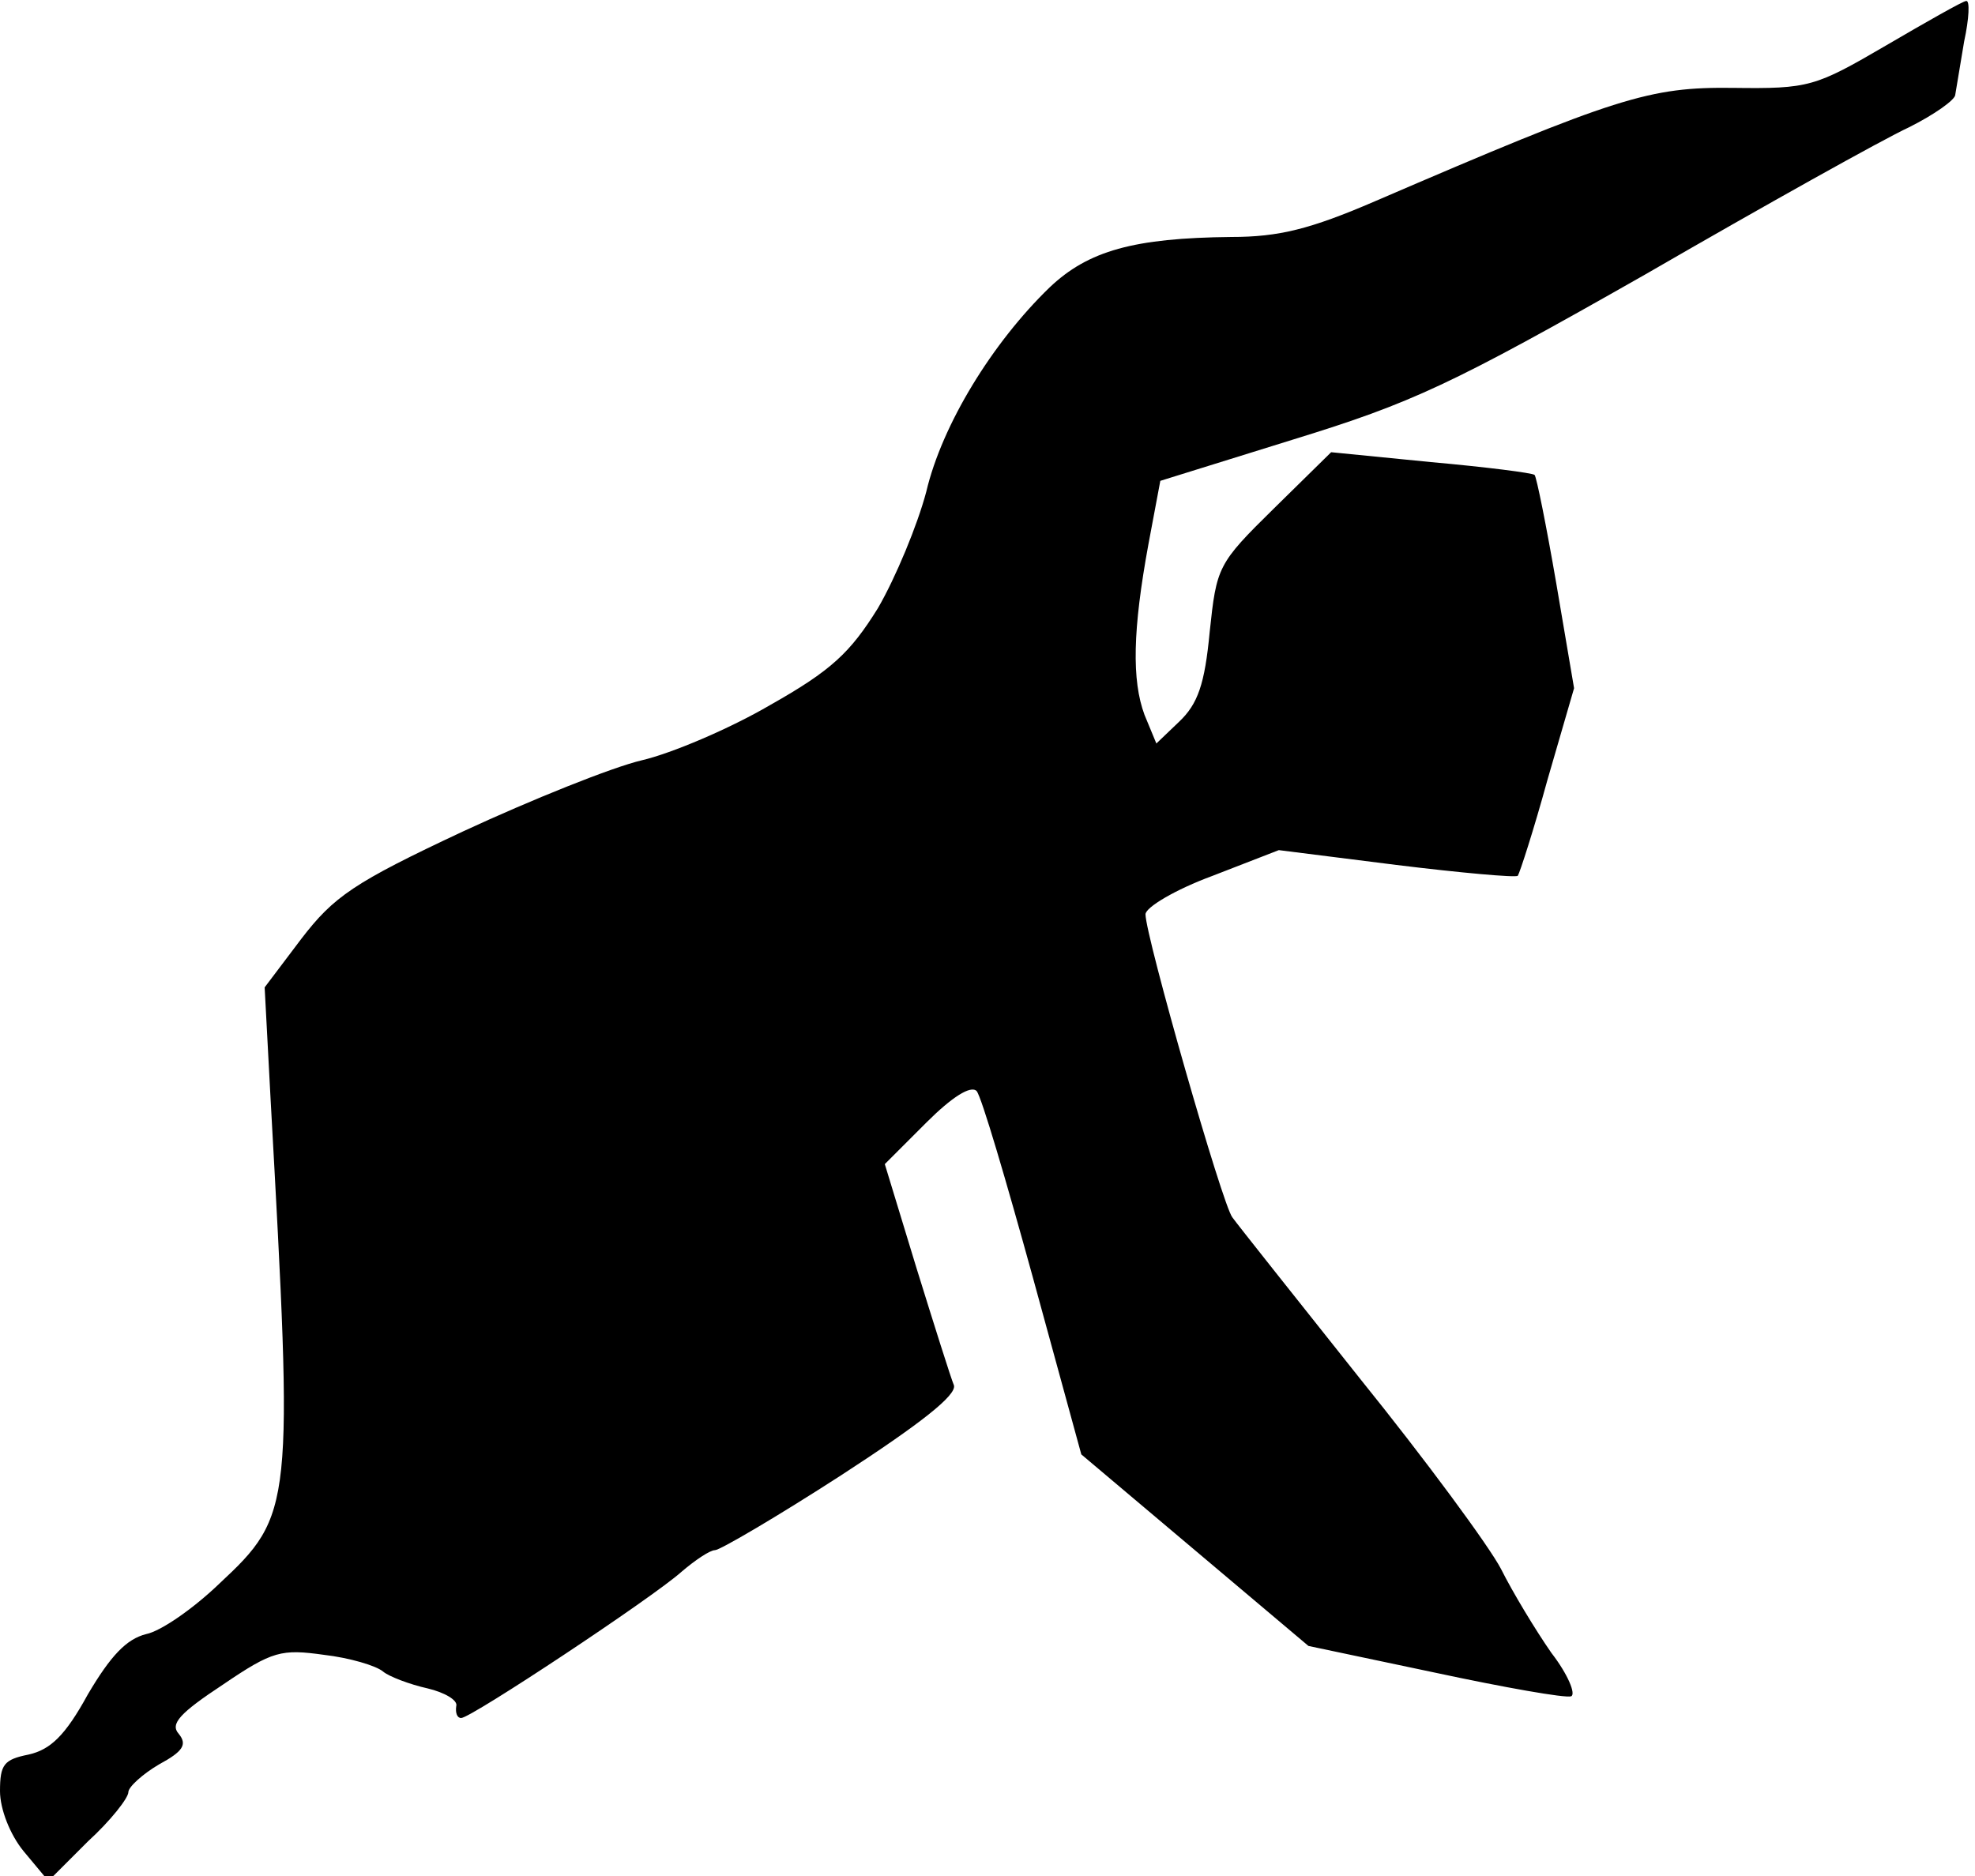 <?xml version="1.0" standalone="no"?>
<!DOCTYPE svg PUBLIC "-//W3C//DTD SVG 20010904//EN"
 "http://www.w3.org/TR/2001/REC-SVG-20010904/DTD/svg10.dtd">
<svg version="1.0" xmlns="http://www.w3.org/2000/svg"
 width="200pt" height="190pt" viewBox="0 0 200 190"
 preserveAspectRatio="xMidYMid meet">
<g transform="translate(0,190) scale(0.1,-0.1)"
fill="#000000" stroke="none">
<path fill="#000000" stroke="none" d="M1910 1854 c-72 -42 -78 -44 -155 -43
-85 1 -117 -9 -363 -115 -65 -28 -97 -36 -145 -36 -99 -1 -145 -14 -184 -51
-58 -56 -109 -139 -125 -207 -9 -34 -31 -87 -49 -118 -28 -45 -47 -63 -109
-98 -41 -24 -100 -49 -130 -56 -30 -7 -112 -40 -181 -72 -111 -52 -131 -66
-164 -109 l-37 -49 6 -113 c23 -414 23 -421 -52 -491 -26 -25 -59 -48 -74 -51
-20 -5 -36 -22 -59 -61 -23 -42 -38 -56 -60 -61 -25 -5 -29 -10 -29 -37 0 -18
10 -44 24 -61 l25 -30 40 40 c23 21 41 44 41 50 0 5 14 18 31 28 24 13 29 20
20 31 -9 10 1 21 45 50 50 34 59 36 102 30 26 -3 53 -11 60 -17 6 -5 27 -13
45 -17 17 -4 31 -12 29 -18 -1 -7 1 -12 5 -12 10 0 194 122 223 148 14 12 29
22 34 22 5 0 63 34 128 76 80 52 117 81 114 91 -3 7 -20 61 -38 119 l-32 105
42 42 c26 26 45 38 51 32 5 -6 30 -91 57 -189 l49 -179 115 -97 115 -97 128
-27 c70 -15 132 -26 138 -24 5 2 -3 22 -20 44 -16 23 -39 61 -51 85 -12 23
-76 110 -143 193 -66 83 -124 156 -129 163 -10 12 -88 285 -88 307 0 7 30 25
68 39 l67 26 119 -15 c65 -8 121 -13 123 -11 2 3 16 46 30 97 l27 93 -18 106
c-10 58 -20 108 -22 110 -2 2 -49 8 -105 13 l-101 10 -58 -57 c-57 -56 -58
-59 -65 -125 -5 -53 -12 -73 -31 -91 l-23 -22 -12 29 c-13 35 -12 86 4 173
l12 64 135 42 c120 37 159 55 356 167 121 70 241 137 267 149 26 13 47 28 47
33 1 6 5 30 9 54 5 23 6 42 2 41 -3 0 -40 -21 -81 -45z"/>
</g>
</svg>
